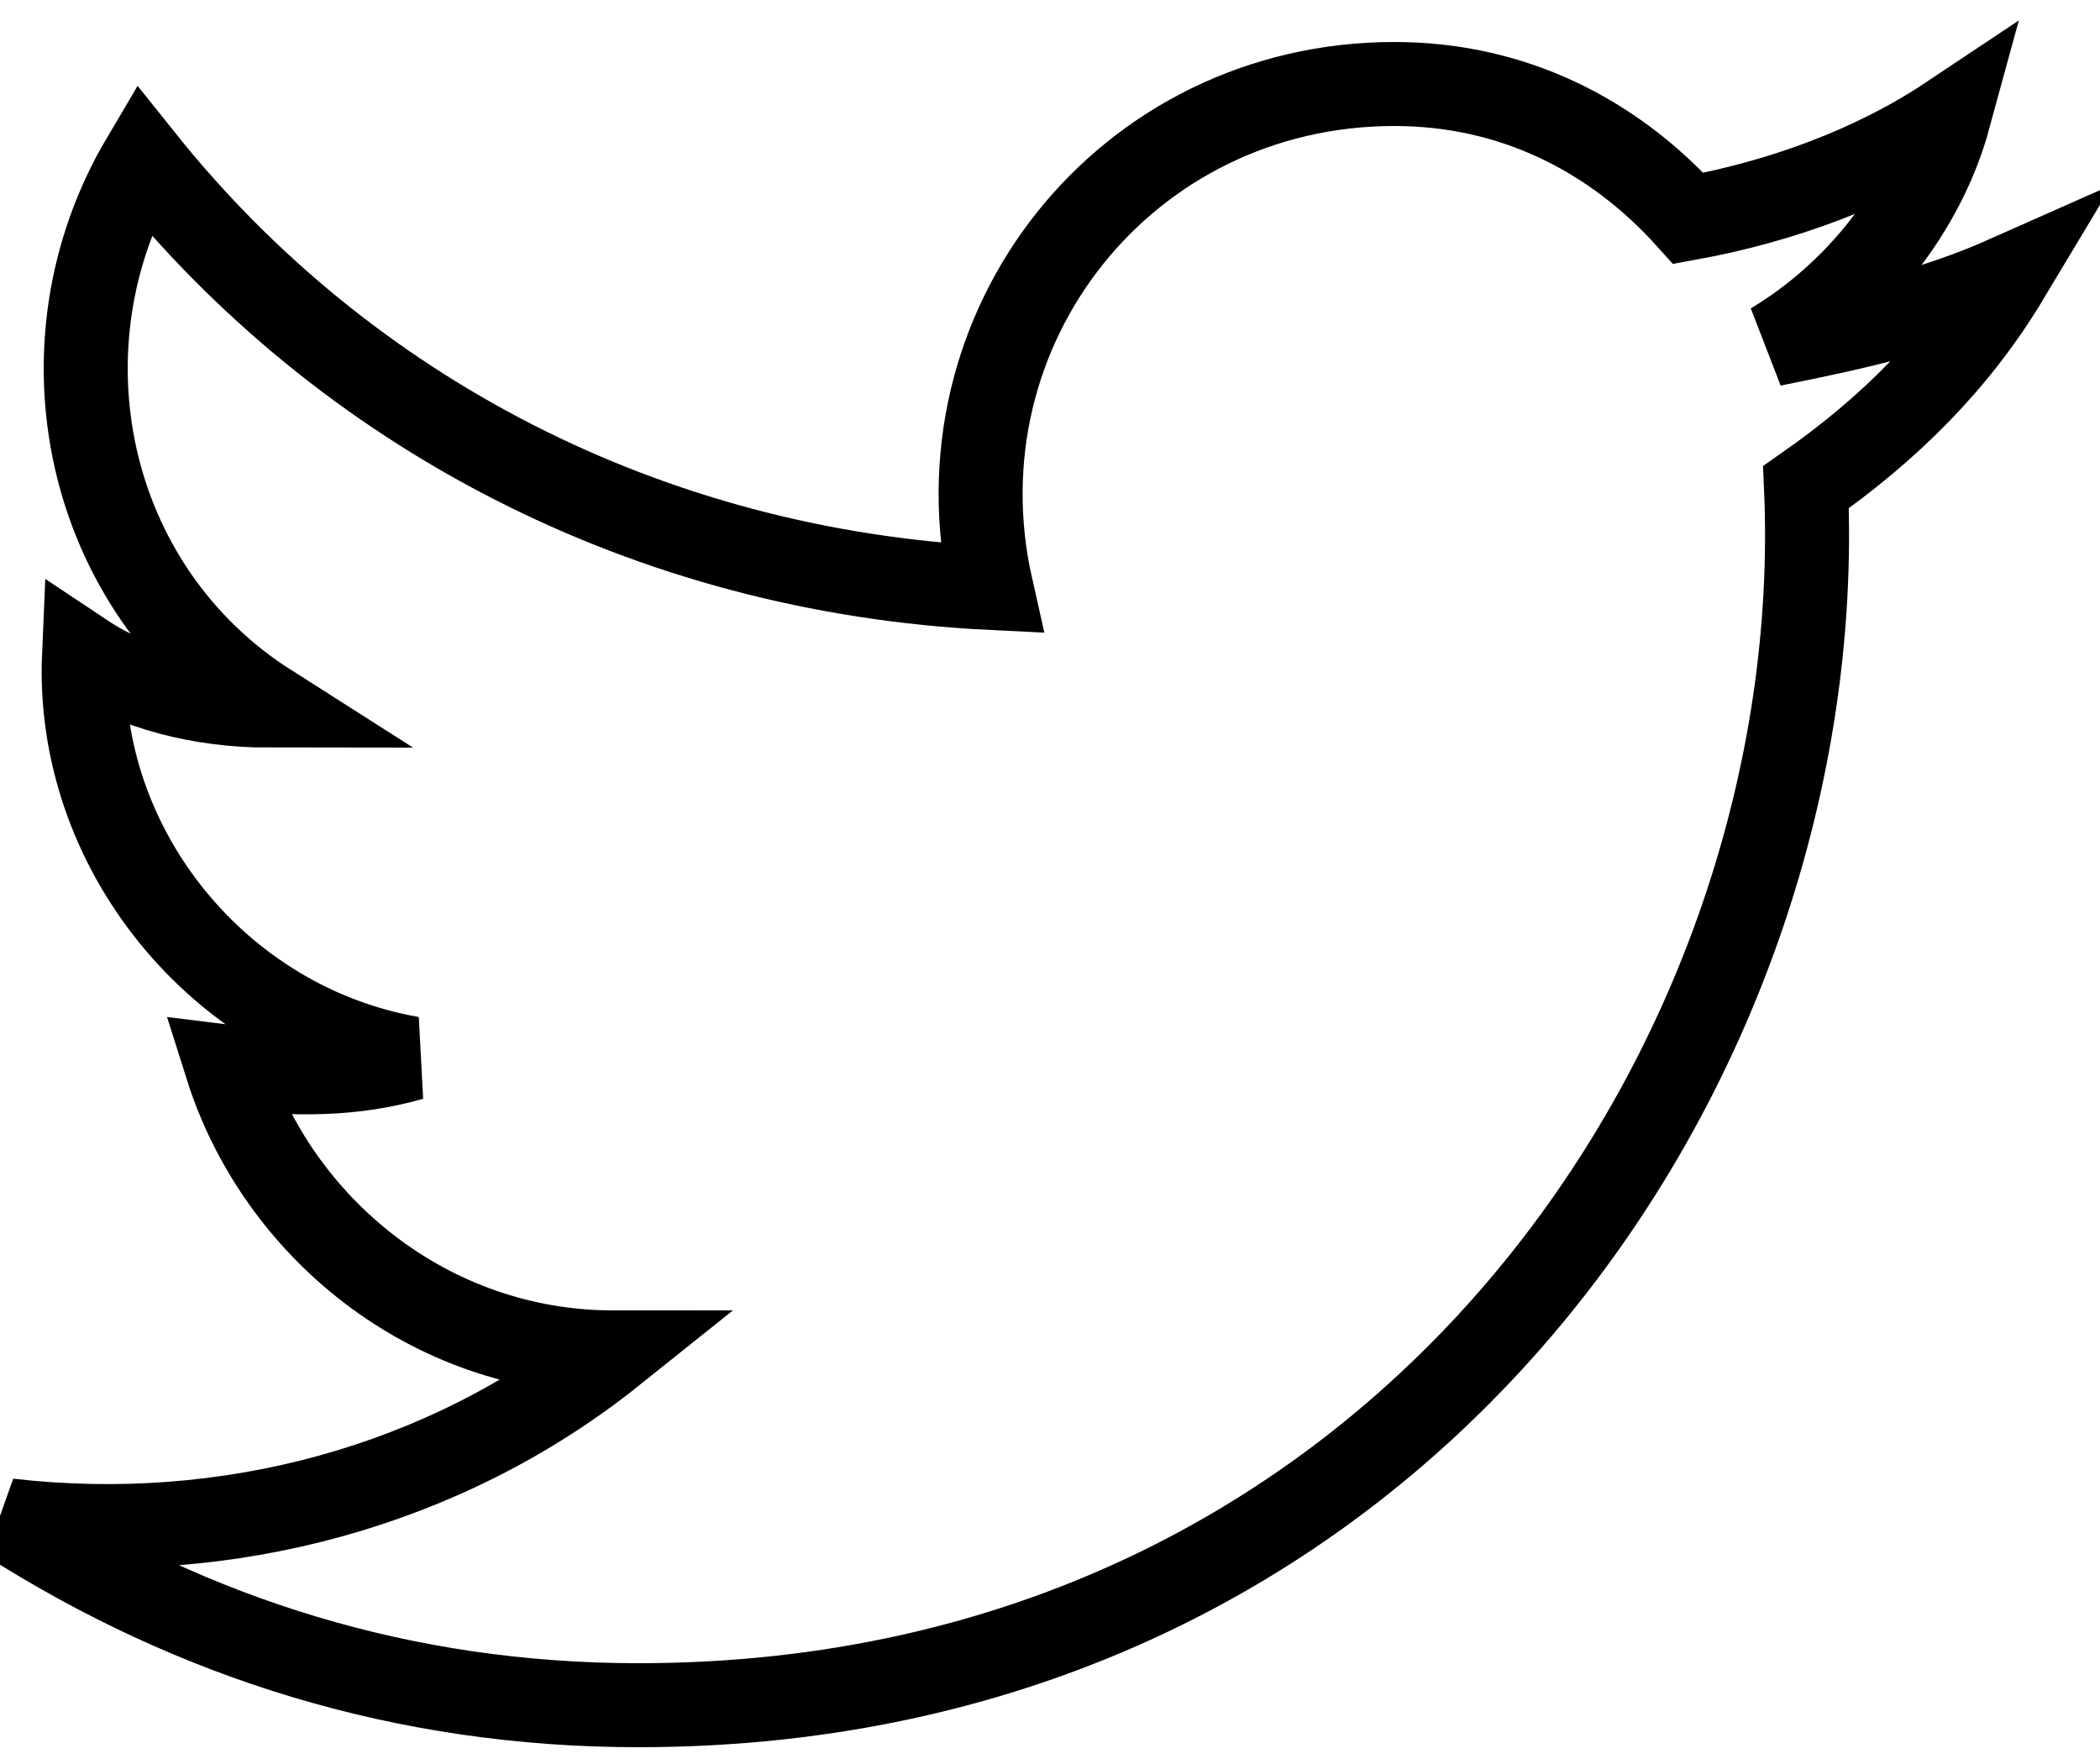 <?xml version="1.0" encoding="UTF-8"?>
<svg width="25px" height="21px" viewBox="0 0 25 21" version="1.1" xmlns="http://www.w3.org/2000/svg" xmlns:xlink="http://www.w3.org/1999/xlink">
    <!-- Generator: Sketch 46 (44423) - http://www.bohemiancoding.com/sketch -->
    <title>twitter</title>
    <desc>Created with Sketch.</desc>
    <defs></defs>
    <g id="Page-1" stroke="none" stroke-width="1" fill="none" fill-rule="evenodd">
        <g id="twitter" transform="translate(0, 1)" stroke="#000000">
            <path d="M0.1,17.1 C2.3,18.5 4.8,19.3 7.6,19.3 C16.7,19.3 21.8,11.6 21.5,4.8 C22.5,4.1 23.3,3.3 23.9,2.3 C23,2.7 22.1,2.9 21.1,3.1 C22.1,2.5 22.9,1.5 23.2,0.4 C22.3,1 21.2,1.4 20.1,1.6 C19.2,0.6 18,0 16.6,0 C13.4,0 11.1,2.9 11.8,6 C7.7,5.8 4.1,3.9 1.7,0.9 C0.4,3.1 1,6 3.2,7.4 C2.4,7.4 1.6,7.2 1,6.8 C0.9,9.1 2.6,11.2 4.9,11.6 C4.2,11.8 3.5,11.8 2.7,11.7 C3.3,13.6 5.1,15.1 7.3,15.1 C5.3,16.7 2.7,17.4 0.1,17.1 Z" id="Shape"></path>
        </g>
    </g>
</svg>